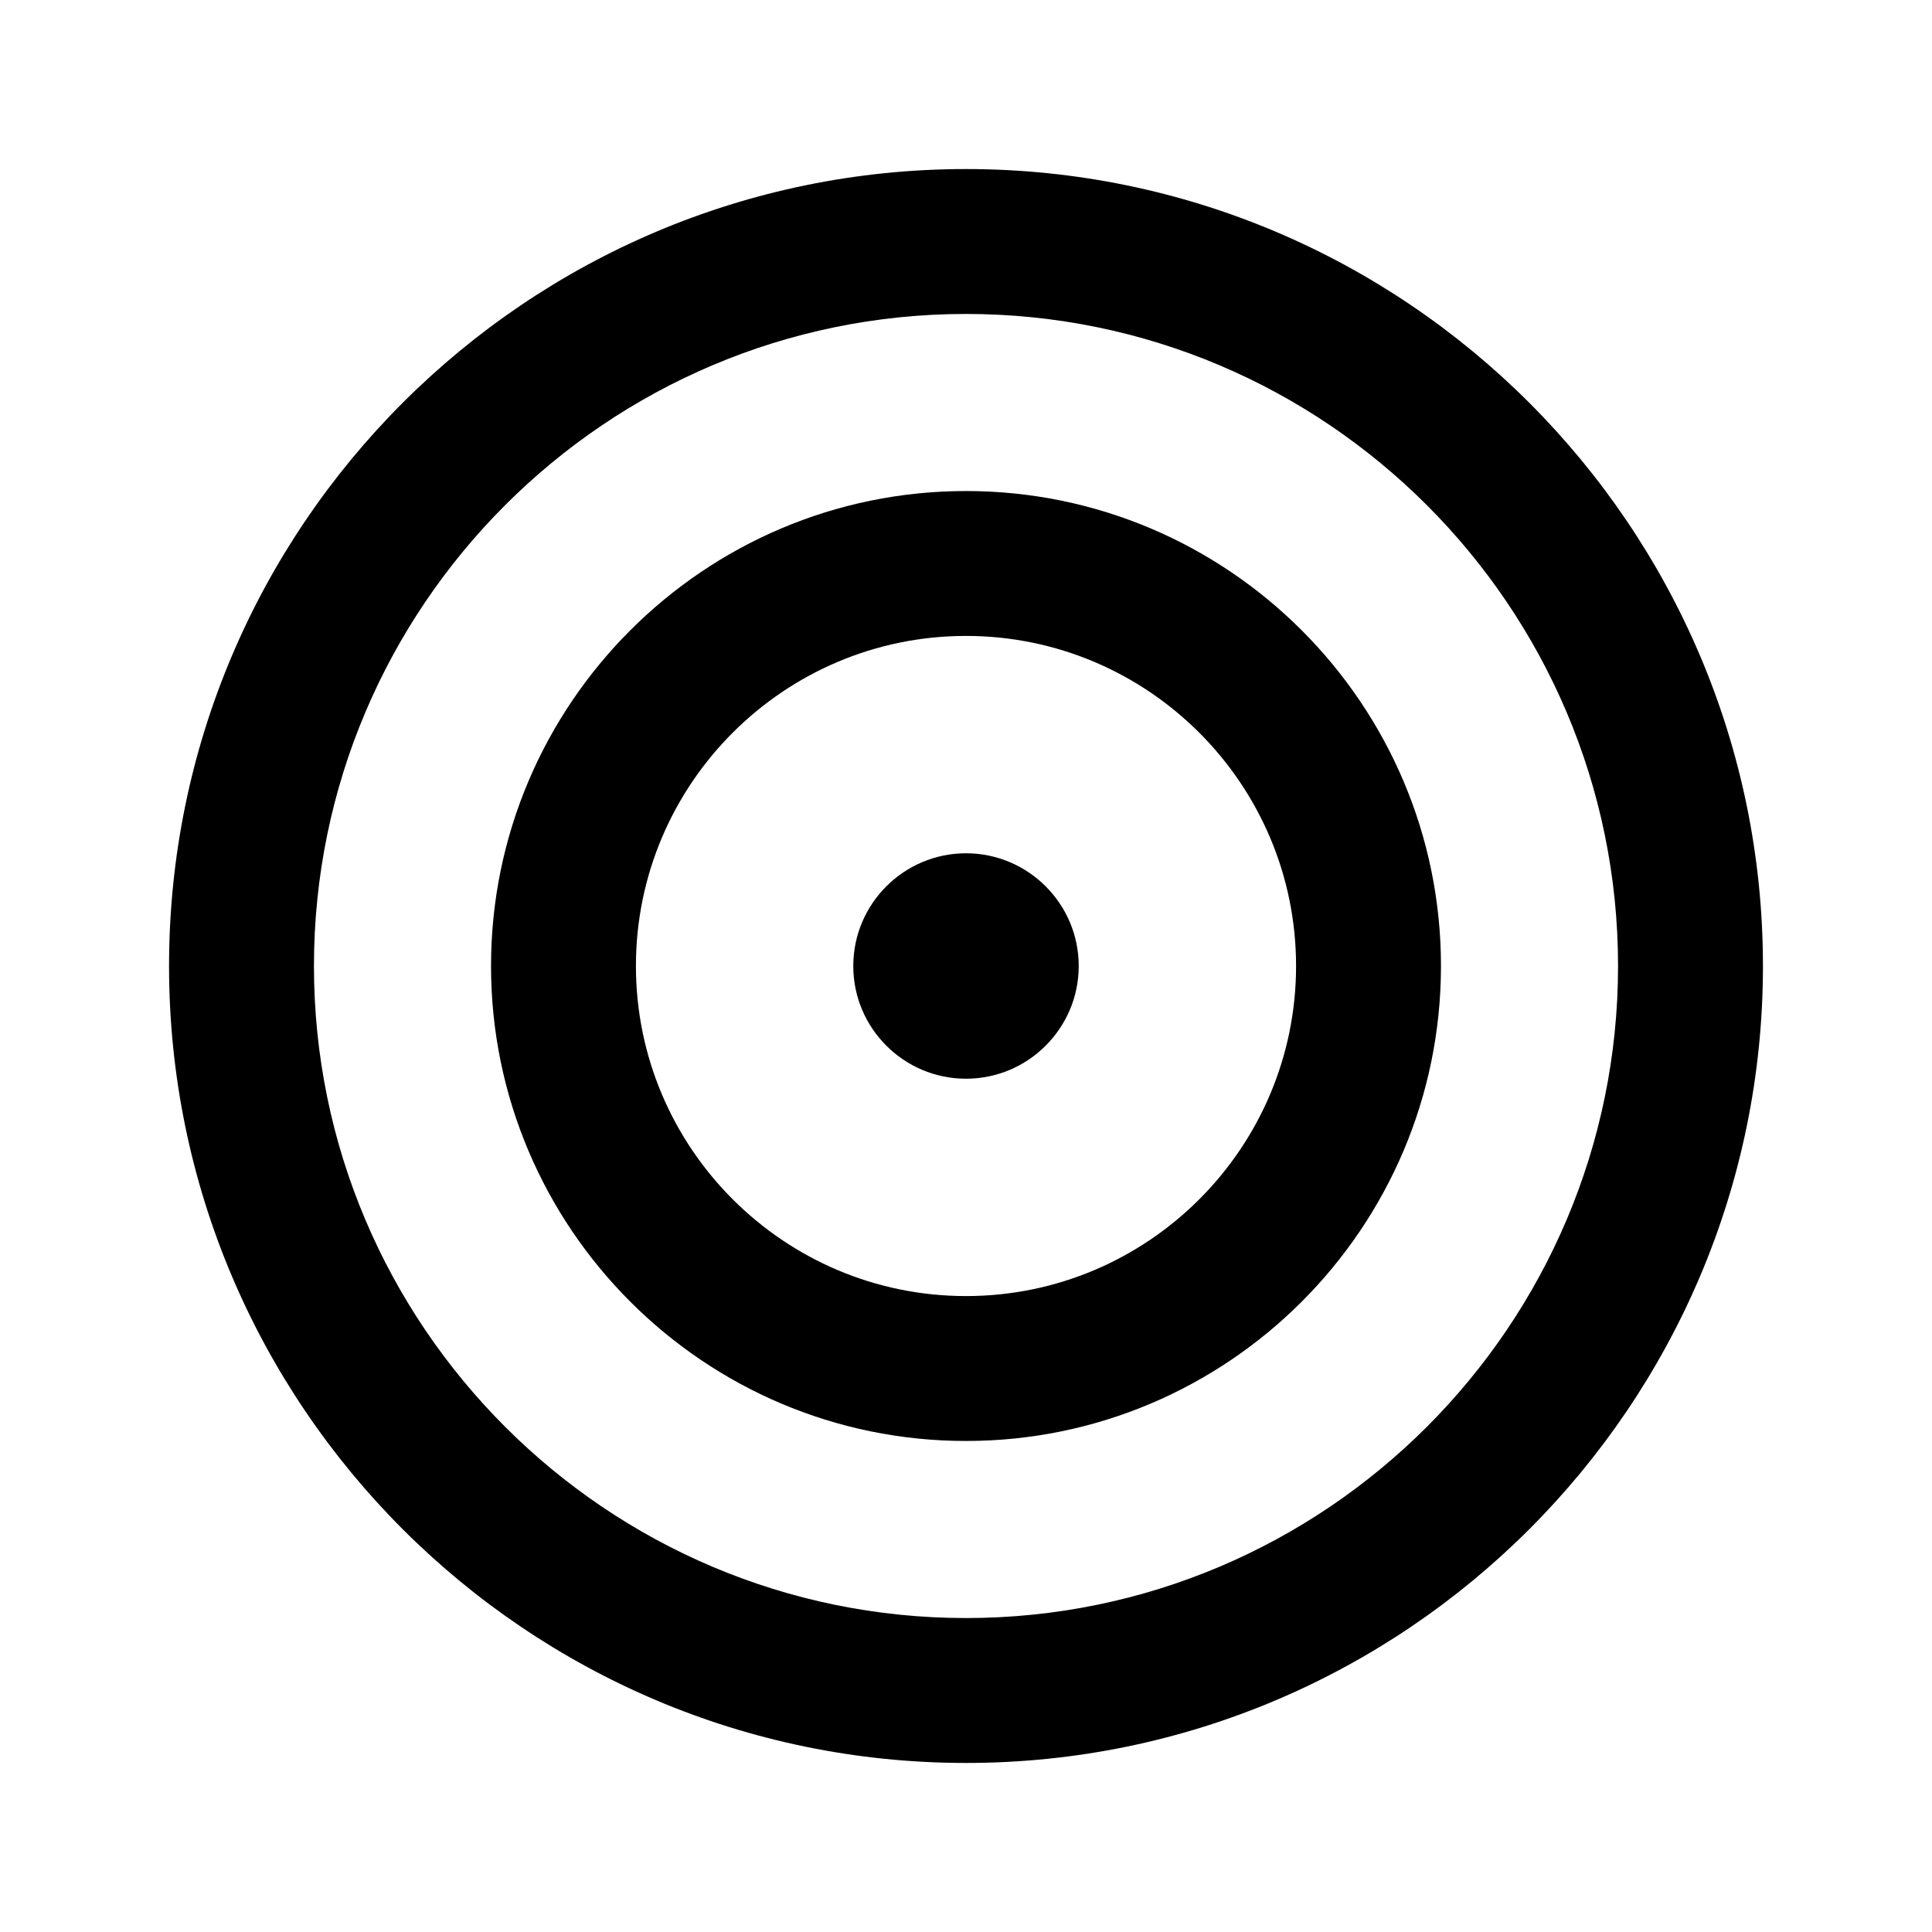 <?xml version="1.0" encoding="utf-8"?>
<!-- Generated by IcoMoon.io -->
<!DOCTYPE svg PUBLIC "-//W3C//DTD SVG 1.1//EN" "http://www.w3.org/Graphics/SVG/1.1/DTD/svg11.dtd">
<svg version="1.1" xmlns="http://www.w3.org/2000/svg" xmlns:xlink="http://www.w3.org/1999/xlink" width="32" height="32" viewBox="0 0 32 32">
<path d="M16 29.2c7.278 0 13.2-5.922 13.2-13.2s-5.922-13.2-13.2-13.2-13.2 5.922-13.2 13.2 5.922 13.2 13.2 13.2zM16 5.2c5.955 0 10.8 4.845 10.8 10.8s-4.845 10.8-10.8 10.8-10.8-4.845-10.8-10.8 4.845-10.8 10.8-10.8z"></path>
<path d="M16 17.867c1.029 0 1.867-0.837 1.867-1.867s-0.838-1.867-1.867-1.867-1.867 0.837-1.867 1.867 0.838 1.867 1.867 1.867z"></path>
<path d="M16 23.867c4.338 0 7.867-3.529 7.867-7.867s-3.529-7.867-7.867-7.867-7.867 3.529-7.867 7.867 3.529 7.867 7.867 7.867zM16 10.533c3.014 0 5.467 2.452 5.467 5.467s-2.452 5.467-5.467 5.467-5.467-2.452-5.467-5.467 2.452-5.467 5.467-5.467z"></path>
</svg>
